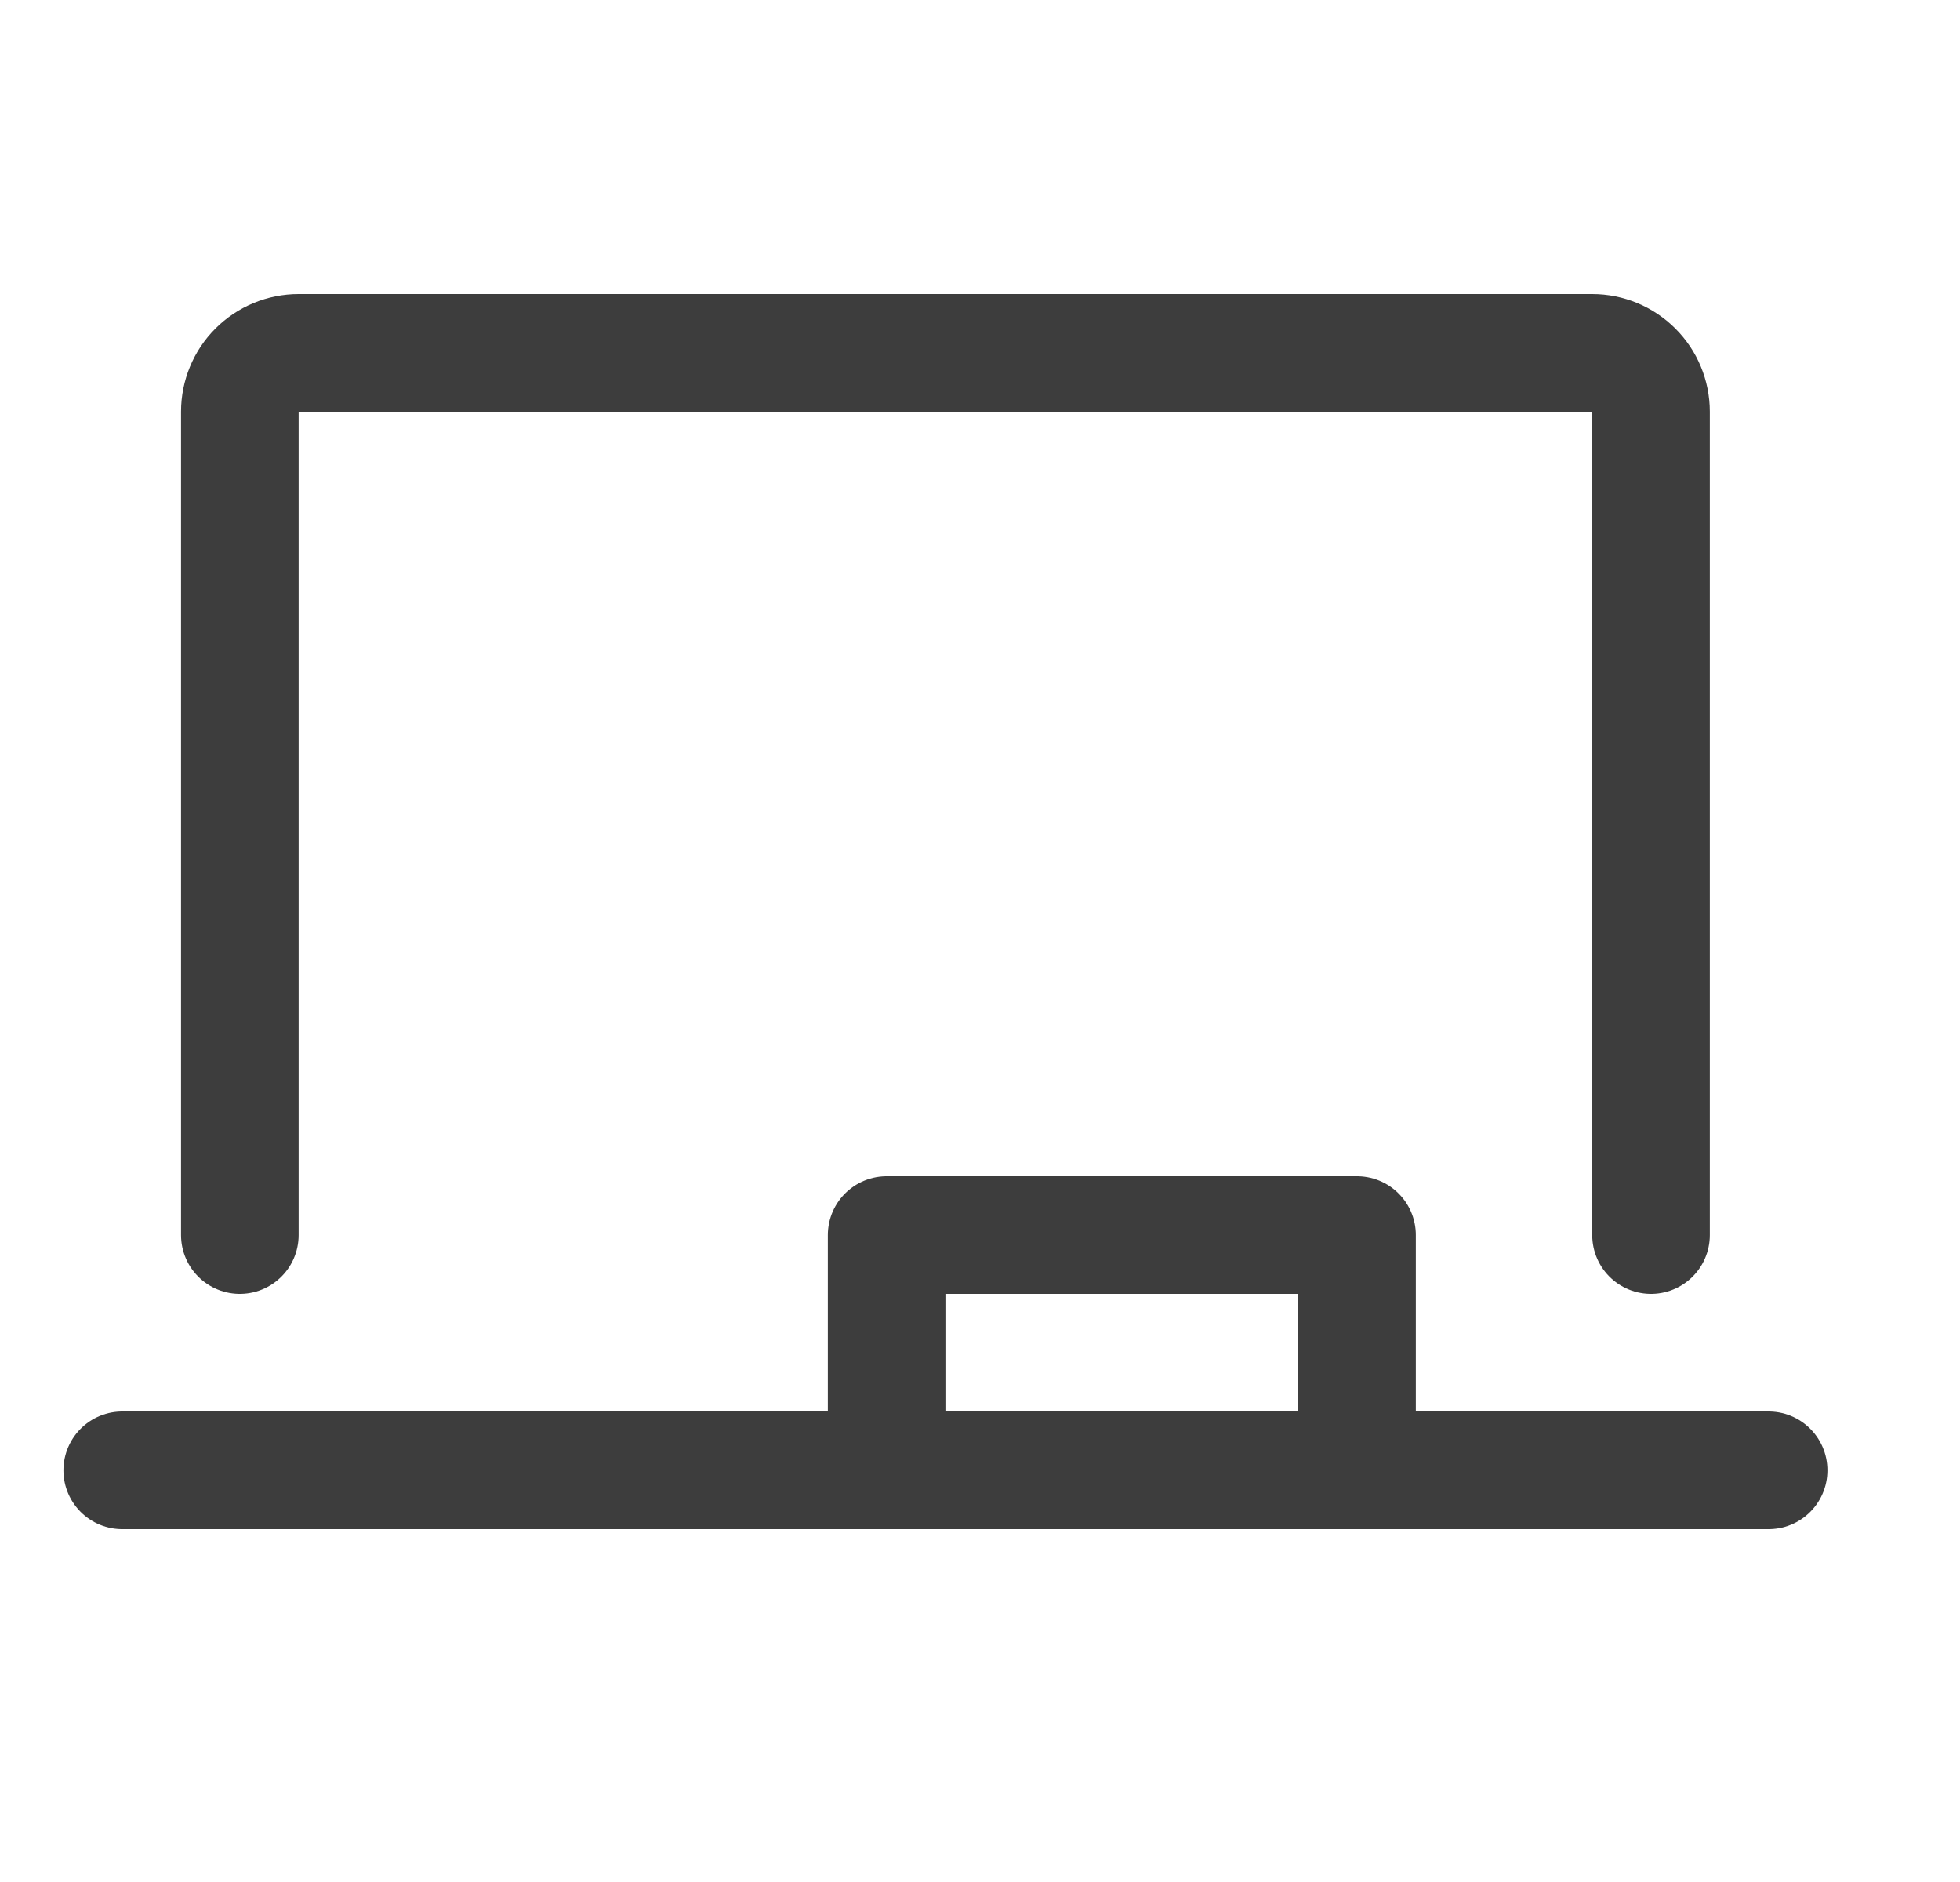 <svg width="25" height="24" viewBox="0 0 25 24" fill="none" xmlns="http://www.w3.org/2000/svg">
<path d="M3.059 15.75V5.25C3.059 5.051 3.138 4.86 3.278 4.72C3.419 4.579 3.61 4.5 3.809 4.5H20.309C20.508 4.5 20.698 4.579 20.839 4.72C20.98 4.86 21.059 5.051 21.059 5.25V15.75M1.559 18.75H22.559M11.309 18.75V15.75H17.309V18.75" stroke="#3D3D3D" stroke-width="1.5" stroke-linecap="round" stroke-linejoin="round"/>
</svg>
